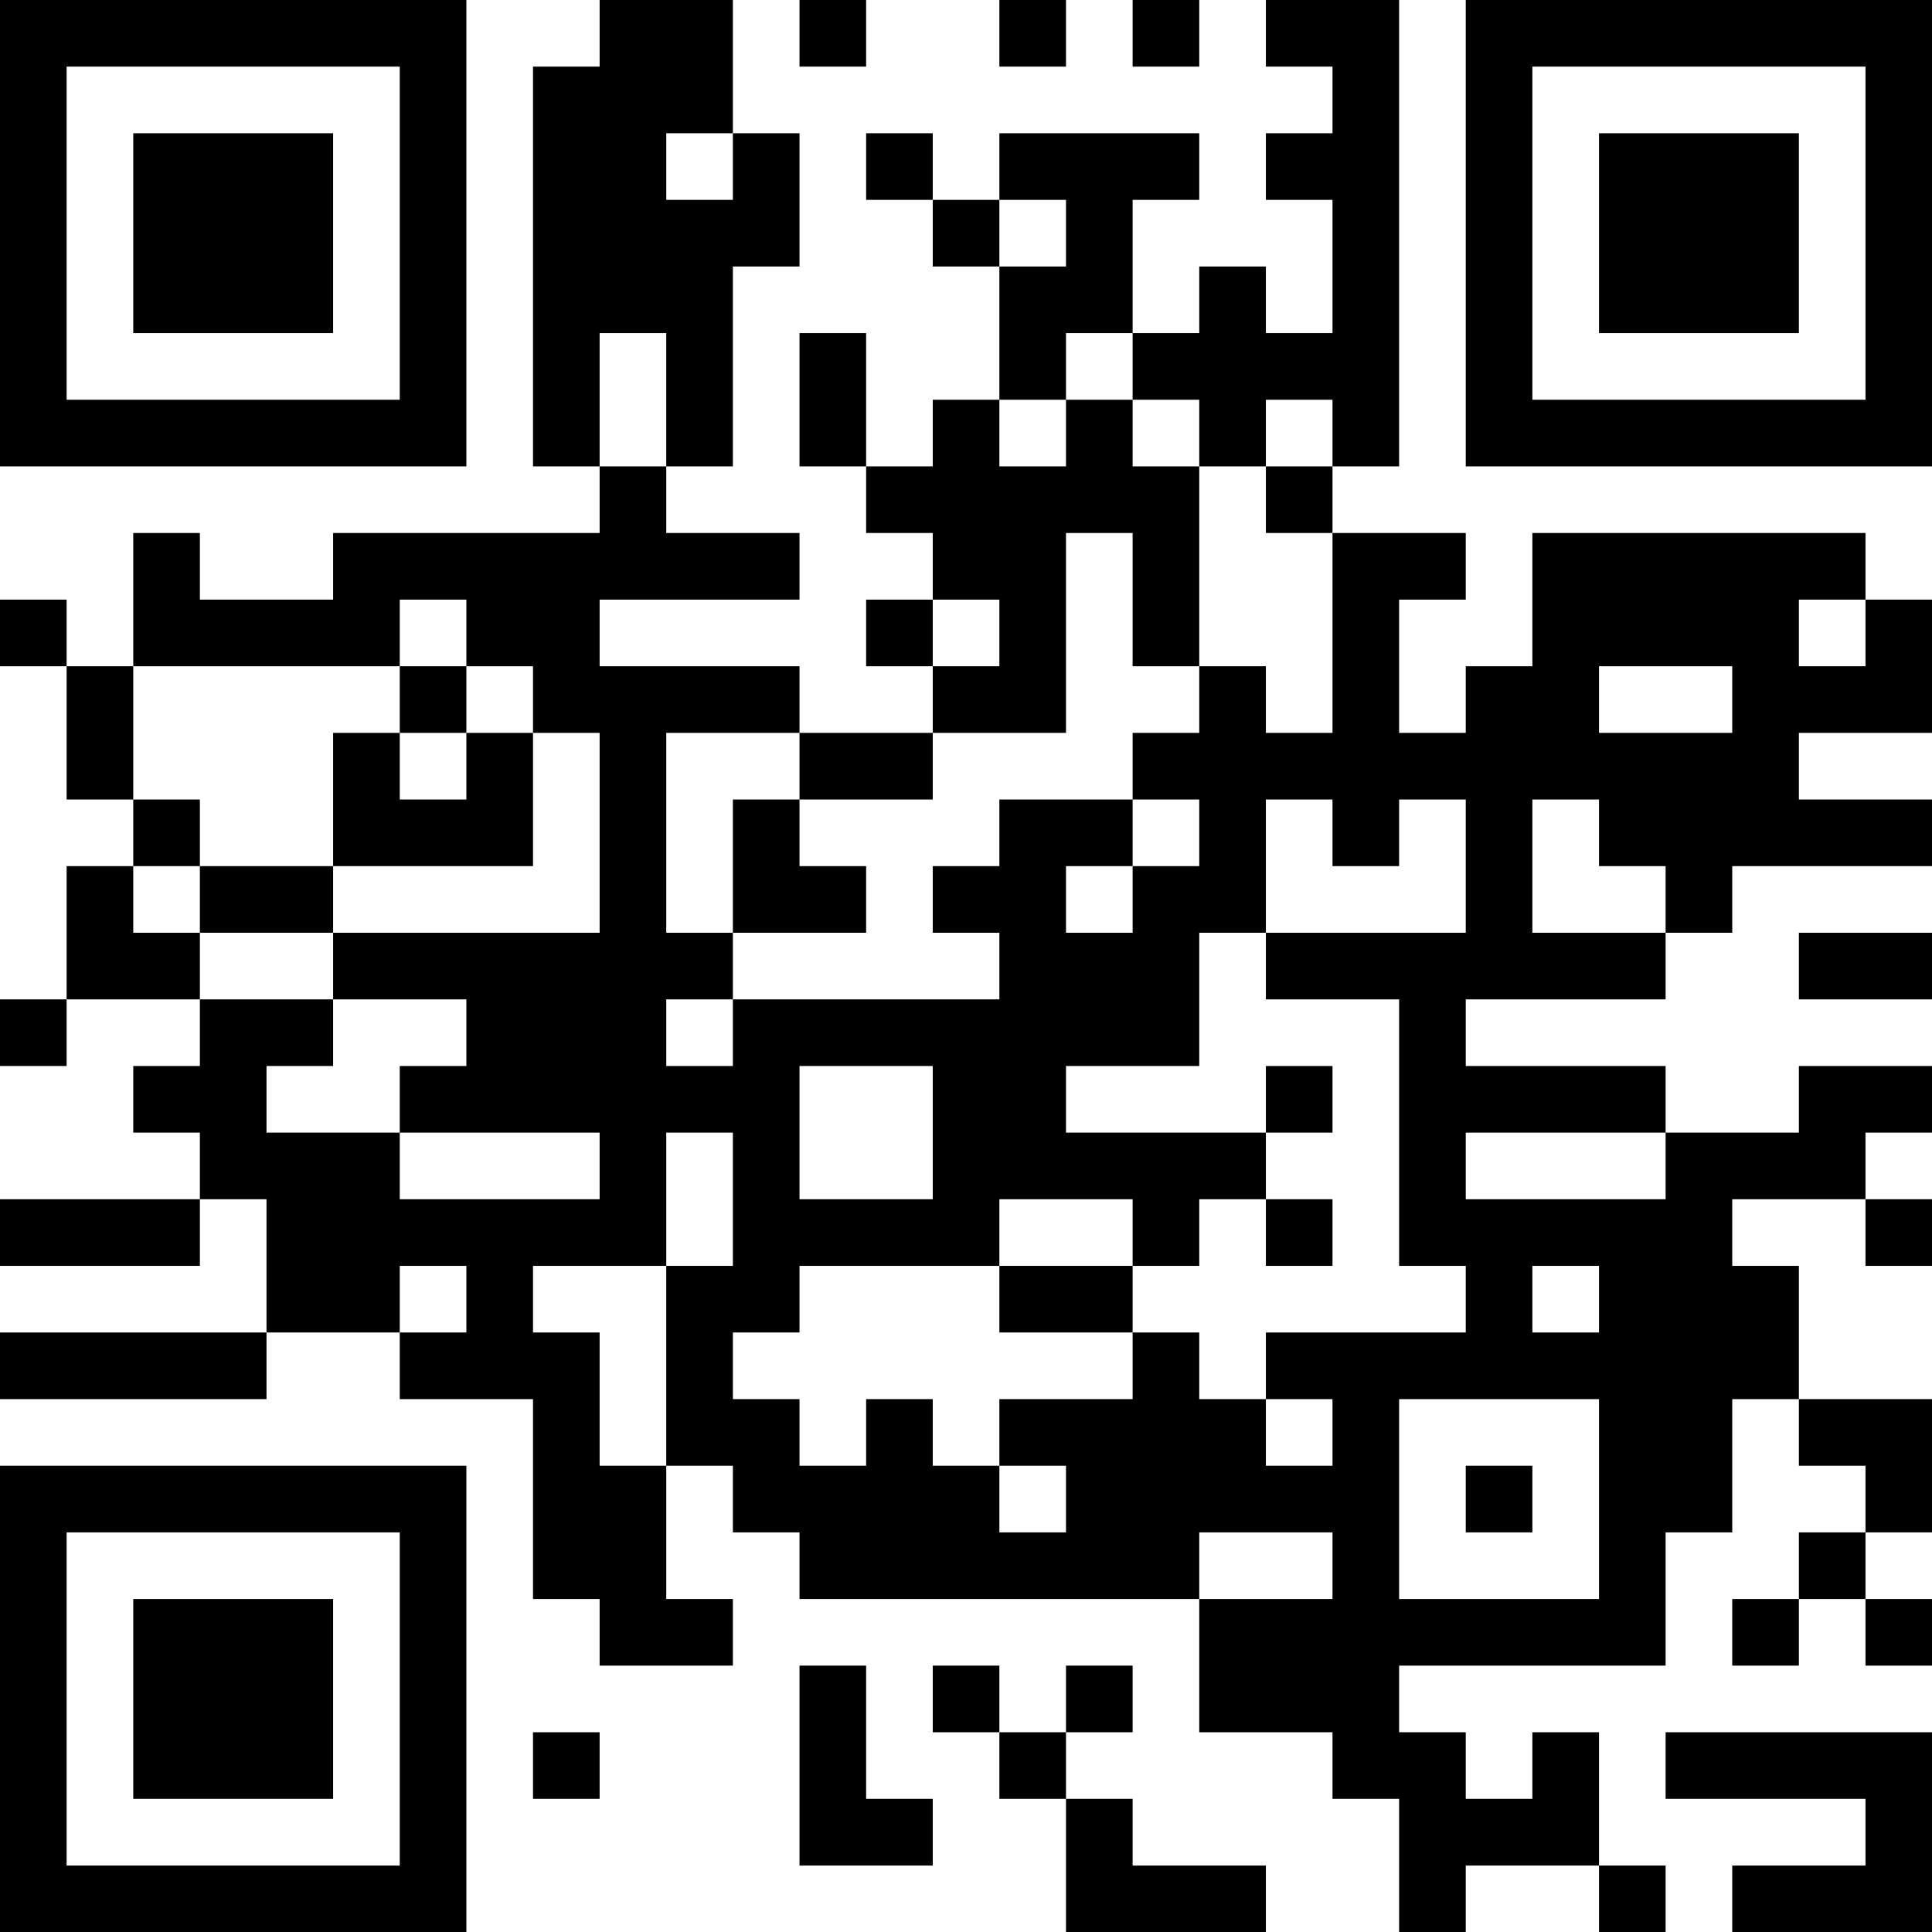<?xml version="1.0" encoding="UTF-8"?>
<svg xmlns="http://www.w3.org/2000/svg" version="1.1" width="200" height="200" viewBox="0 0 200 200"><rect x="0" y="0" width="200" height="200" fill="#ffffff"/><g transform="scale(6.897)"><g transform="translate(0,0)"><path fill-rule="evenodd" d="M9 0L9 1L8 1L8 7L9 7L9 8L5 8L5 9L3 9L3 8L2 8L2 10L1 10L1 9L0 9L0 10L1 10L1 12L2 12L2 13L1 13L1 15L0 15L0 16L1 16L1 15L3 15L3 16L2 16L2 17L3 17L3 18L0 18L0 19L3 19L3 18L4 18L4 20L0 20L0 21L4 21L4 20L6 20L6 21L8 21L8 24L9 24L9 25L11 25L11 24L10 24L10 22L11 22L11 23L12 23L12 24L18 24L18 26L20 26L20 27L21 27L21 29L22 29L22 28L24 28L24 29L25 29L25 28L24 28L24 26L23 26L23 27L22 27L22 26L21 26L21 25L25 25L25 23L26 23L26 21L27 21L27 22L28 22L28 23L27 23L27 24L26 24L26 25L27 25L27 24L28 24L28 25L29 25L29 24L28 24L28 23L29 23L29 21L27 21L27 19L26 19L26 18L28 18L28 19L29 19L29 18L28 18L28 17L29 17L29 16L27 16L27 17L25 17L25 16L22 16L22 15L25 15L25 14L26 14L26 13L29 13L29 12L27 12L27 11L29 11L29 9L28 9L28 8L23 8L23 10L22 10L22 11L21 11L21 9L22 9L22 8L20 8L20 7L21 7L21 0L19 0L19 1L20 1L20 2L19 2L19 3L20 3L20 5L19 5L19 4L18 4L18 5L17 5L17 3L18 3L18 2L15 2L15 3L14 3L14 2L13 2L13 3L14 3L14 4L15 4L15 6L14 6L14 7L13 7L13 5L12 5L12 7L13 7L13 8L14 8L14 9L13 9L13 10L14 10L14 11L12 11L12 10L9 10L9 9L12 9L12 8L10 8L10 7L11 7L11 4L12 4L12 2L11 2L11 0ZM12 0L12 1L13 1L13 0ZM15 0L15 1L16 1L16 0ZM17 0L17 1L18 1L18 0ZM10 2L10 3L11 3L11 2ZM15 3L15 4L16 4L16 3ZM9 5L9 7L10 7L10 5ZM16 5L16 6L15 6L15 7L16 7L16 6L17 6L17 7L18 7L18 10L17 10L17 8L16 8L16 11L14 11L14 12L12 12L12 11L10 11L10 14L11 14L11 15L10 15L10 16L11 16L11 15L15 15L15 14L14 14L14 13L15 13L15 12L17 12L17 13L16 13L16 14L17 14L17 13L18 13L18 12L17 12L17 11L18 11L18 10L19 10L19 11L20 11L20 8L19 8L19 7L20 7L20 6L19 6L19 7L18 7L18 6L17 6L17 5ZM6 9L6 10L2 10L2 12L3 12L3 13L2 13L2 14L3 14L3 15L5 15L5 16L4 16L4 17L6 17L6 18L9 18L9 17L6 17L6 16L7 16L7 15L5 15L5 14L9 14L9 11L8 11L8 10L7 10L7 9ZM14 9L14 10L15 10L15 9ZM27 9L27 10L28 10L28 9ZM6 10L6 11L5 11L5 13L3 13L3 14L5 14L5 13L8 13L8 11L7 11L7 10ZM24 10L24 11L26 11L26 10ZM6 11L6 12L7 12L7 11ZM11 12L11 14L13 14L13 13L12 13L12 12ZM19 12L19 14L18 14L18 16L16 16L16 17L19 17L19 18L18 18L18 19L17 19L17 18L15 18L15 19L12 19L12 20L11 20L11 21L12 21L12 22L13 22L13 21L14 21L14 22L15 22L15 23L16 23L16 22L15 22L15 21L17 21L17 20L18 20L18 21L19 21L19 22L20 22L20 21L19 21L19 20L22 20L22 19L21 19L21 15L19 15L19 14L22 14L22 12L21 12L21 13L20 13L20 12ZM23 12L23 14L25 14L25 13L24 13L24 12ZM27 14L27 15L29 15L29 14ZM12 16L12 18L14 18L14 16ZM19 16L19 17L20 17L20 16ZM10 17L10 19L8 19L8 20L9 20L9 22L10 22L10 19L11 19L11 17ZM22 17L22 18L25 18L25 17ZM19 18L19 19L20 19L20 18ZM6 19L6 20L7 20L7 19ZM15 19L15 20L17 20L17 19ZM23 19L23 20L24 20L24 19ZM21 21L21 24L24 24L24 21ZM22 22L22 23L23 23L23 22ZM18 23L18 24L20 24L20 23ZM12 25L12 28L14 28L14 27L13 27L13 25ZM14 25L14 26L15 26L15 27L16 27L16 29L19 29L19 28L17 28L17 27L16 27L16 26L17 26L17 25L16 25L16 26L15 26L15 25ZM8 26L8 27L9 27L9 26ZM25 26L25 27L28 27L28 28L26 28L26 29L29 29L29 26ZM0 0L0 7L7 7L7 0ZM1 1L1 6L6 6L6 1ZM2 2L2 5L5 5L5 2ZM22 0L22 7L29 7L29 0ZM23 1L23 6L28 6L28 1ZM24 2L24 5L27 5L27 2ZM0 22L0 29L7 29L7 22ZM1 23L1 28L6 28L6 23ZM2 24L2 27L5 27L5 24Z" fill="#000000"/></g></g></svg>
